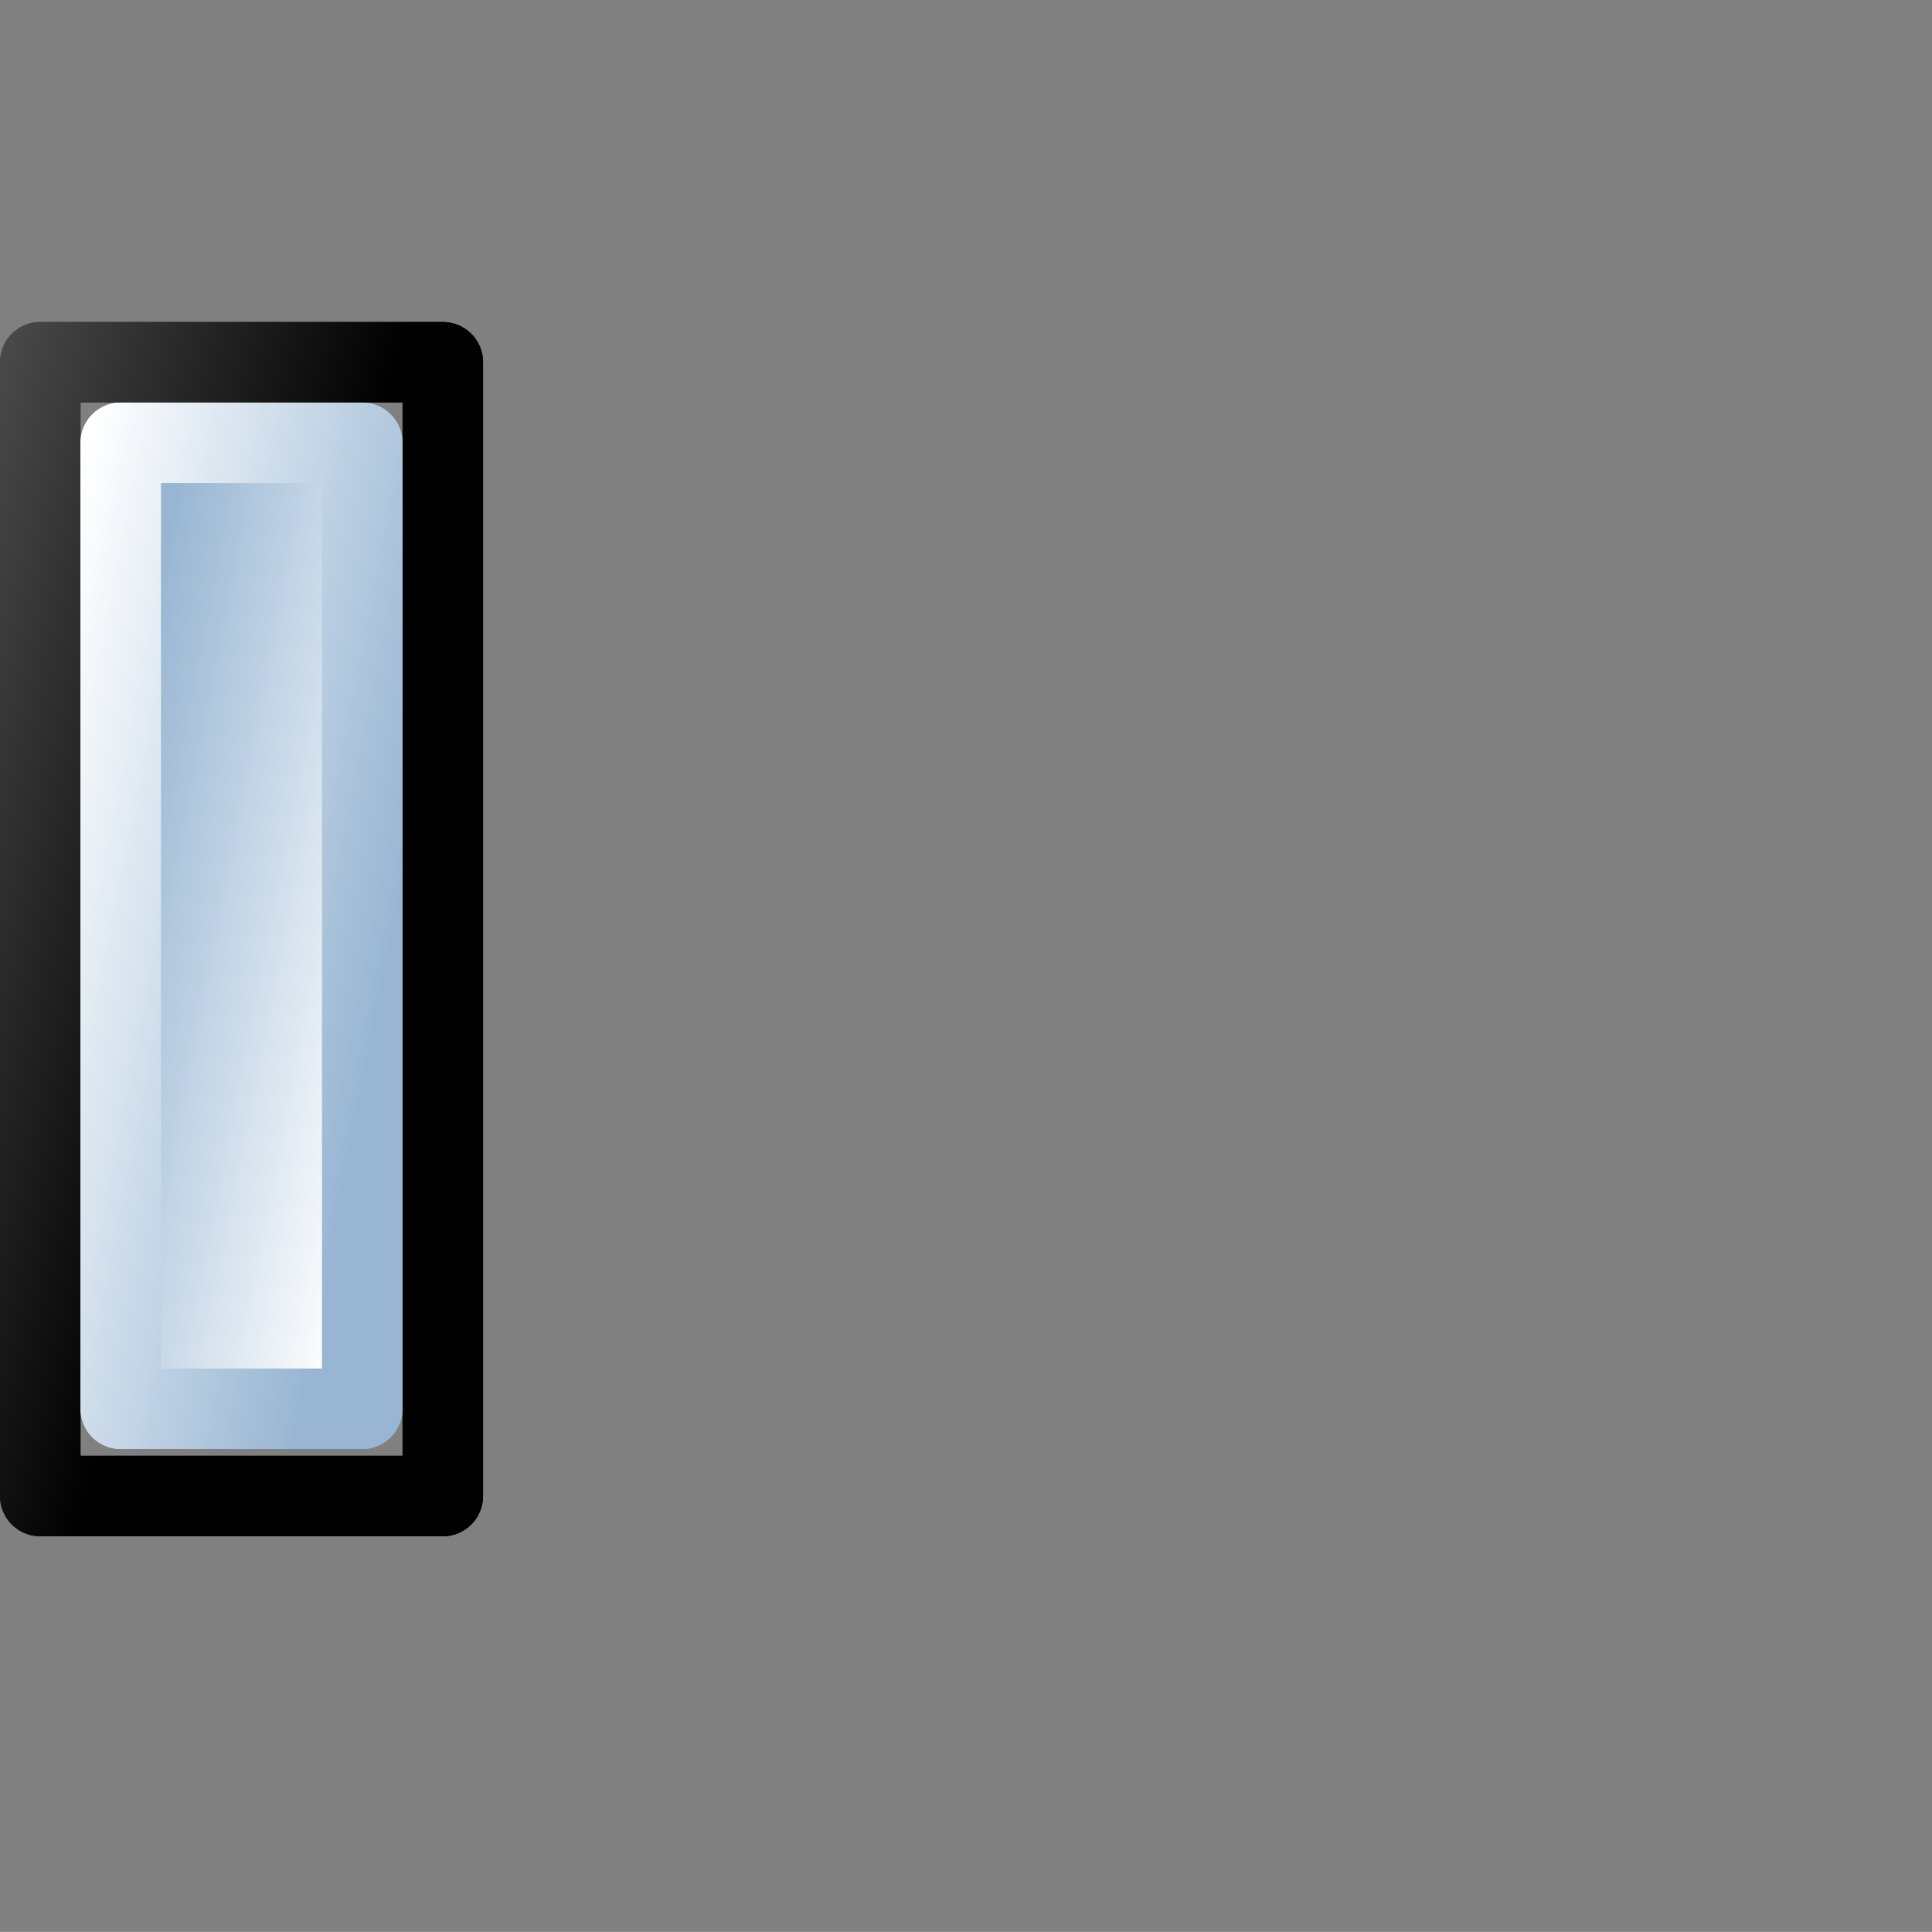 <?xml version="1.0" encoding="UTF-8" standalone="no"?>
<svg
   xmlns:dc="http://purl.org/dc/elements/1.1/"
   xmlns:cc="http://web.resource.org/cc/"
   xmlns:rdf="http://www.w3.org/1999/02/22-rdf-syntax-ns#"
   xmlns:svg="http://www.w3.org/2000/svg"
   xmlns="http://www.w3.org/2000/svg"
   xmlns:xlink="http://www.w3.org/1999/xlink"
   xmlns:sodipodi="http://inkscape.sourceforge.net/DTD/sodipodi-0.dtd"
   xmlns:inkscape="http://www.inkscape.org/namespaces/inkscape"
   id="svg1"
   width="24.001"
   height="24"
  >
  <rect width="100%" height="100%" fill="#808080" stroke="none"/>
  <sodipodi:namedview
     id="base"
     showgrid="true"
     gridspacingy="1pt"
     gridspacingx="1pt"
     gridoriginy="0pt"
     gridoriginx="0pt"
  />
  <defs id="defs3">

    <linearGradient gradientTransform="matrix(1.505,0,0,0.598,962.614,403.141)" gradientUnits="userSpaceOnUse" id="linearGradient5820" inkscape:collect="always" x1="15.242" x2="18.529" xlink:href="#linearGradient5740" y1="213.663" y2="220.347"/>
    <linearGradient gradientTransform="matrix(2,0,0,0.999,953.488,316.26)" gradientUnits="userSpaceOnUse" id="linearGradient5818" inkscape:collect="always" x1="20.101" x2="18.708" xlink:href="#linearGradient5740" y1="218.557" y2="215.009"/>
    <linearGradient id="linearGradient5704">
      <stop id="stop5706" offset="0" style="stop-color:#5a5a5a;stop-opacity:1"/>
      <stop id="stop5708" offset="1" style="stop-color:#000000;stop-opacity:1"/>
    </linearGradient>
    <linearGradient gradientTransform="matrix(1.761,0,0,0.715,964.996,383.655)" gradientUnits="userSpaceOnUse" id="linearGradient5816" inkscape:collect="always" x1="10.042" x2="14.011" xlink:href="#linearGradient5704" y1="203.366" y2="209.277"/>
    <linearGradient id="linearGradient5740">
      <stop id="stop5742" offset="0" style="stop-color:#ffffff;stop-opacity:1"/>
      <stop id="stop5744" offset="1" style="stop-color:#98b6d3;stop-opacity:1"/>
    </linearGradient>
  </defs>
<g id="clonetiler_per_column_rotation" inkscape:label="#clonetiler_per_row_rotation" transform="matrix(0,1,1,0,-527.999,-1038)">
  <rect height="24" id="use7506" style="color:#000000;fill:none;stroke-width:0.531" transform="matrix(1,0,0,1,0,0)" width="24" x="982" y="528"/>
  <g id="use7397" transform="matrix(1,0,0,1,59,-2.001)">
    <rect height="5.001" id="rect7247" style="color:#000000;fill:none;stroke:url(#linearGradient5816);stroke-width:1;stroke-linejoin:round;stroke-miterlimit:0" width="14.085" x="983.5" y="530.5"/>
    <rect height="3" id="rect7249" style="color:#000000;fill:url(#linearGradient5818);fill-rule:evenodd;stroke:url(#linearGradient5820);stroke-width:1;stroke-linecap:round;stroke-linejoin:round;stroke-miterlimit:0" width="12" x="984.501" y="531.5"/>
  </g>
  <g id="use7497" transform="matrix(1,0,0,1,59,-2.001)">
    <rect height="5.001" id="rect7247" style="color:#000000;fill:none;stroke:url(#linearGradient5816);stroke-width:1;stroke-linejoin:round;stroke-miterlimit:0" width="14.085" x="983.5" y="530.5"/>
    <rect height="3" id="rect7249" style="color:#000000;fill:url(#linearGradient5818);fill-rule:evenodd;stroke:url(#linearGradient5820);stroke-width:1;stroke-linecap:round;stroke-linejoin:round;stroke-miterlimit:0" width="12" x="984.501" y="531.5"/>
  </g>
  <g id="use7499" transform="matrix(1,0,0,1,59,-2.001)">
    <rect height="5.001" id="rect7247" style="color:#000000;fill:none;stroke:url(#linearGradient5816);stroke-width:1;stroke-linejoin:round;stroke-miterlimit:0" width="14.085" x="983.5" y="530.5"/>
    <rect height="3" id="rect7249" style="color:#000000;fill:url(#linearGradient5818);fill-rule:evenodd;stroke:url(#linearGradient5820);stroke-width:1;stroke-linecap:round;stroke-linejoin:round;stroke-miterlimit:0" width="12" x="984.501" y="531.5"/>
  </g>
</g>

</svg>
